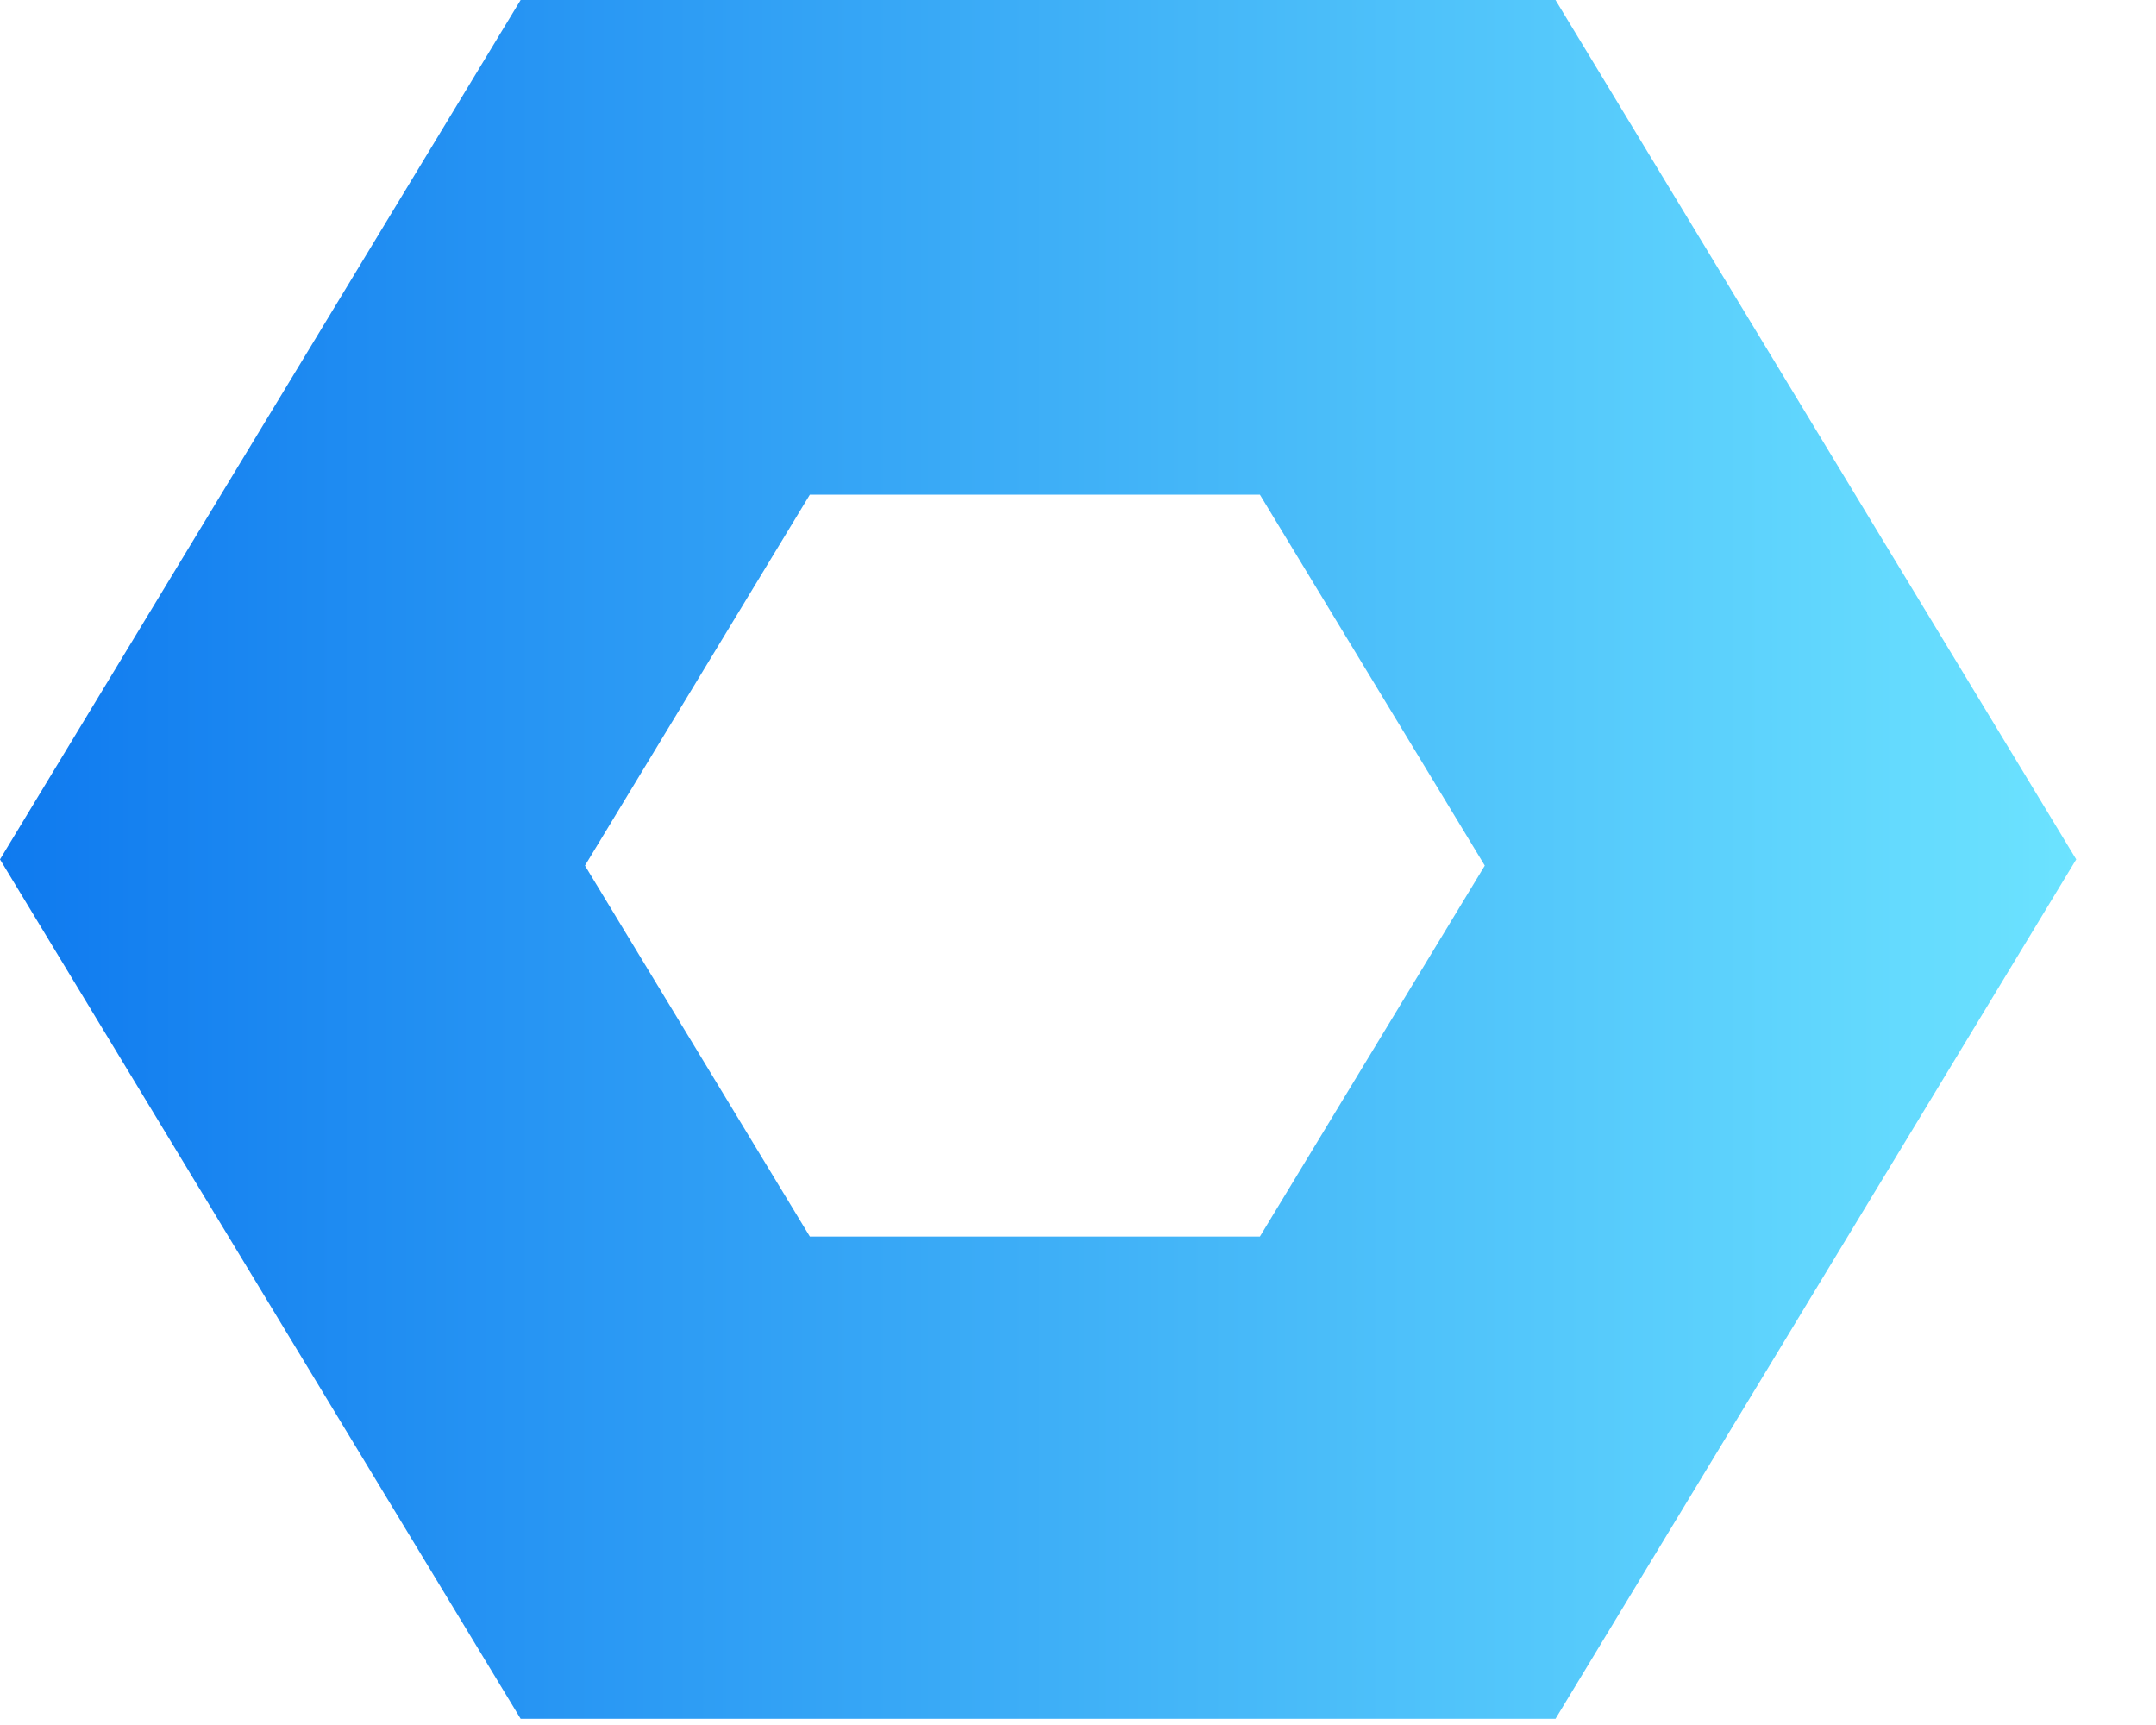 
<svg width='25' height='20' viewBox='0 0 25 20' fill='none' xmlns='http://www.w3.org/2000/svg'><path d='M18.037 0H6.037L0 9.964L6.037 19.928H18.037L24.075 9.964L18.037 0ZM14.609 14.337H9.391L6.783 10.036L9.391 5.735H14.609L17.217 10.036L14.609 14.337Z' fill='url(#paint0_linear_91_23)'/><defs><linearGradient id='paint0_linear_91_23' x1='0.008' y1='9.95' x2='24.096' y2='9.95' gradientUnits='userSpaceOnUse'><stop stop-color='#0F7AEF'/><stop offset='1' stop-color='#6CE3FF'/></linearGradient></defs></svg>
